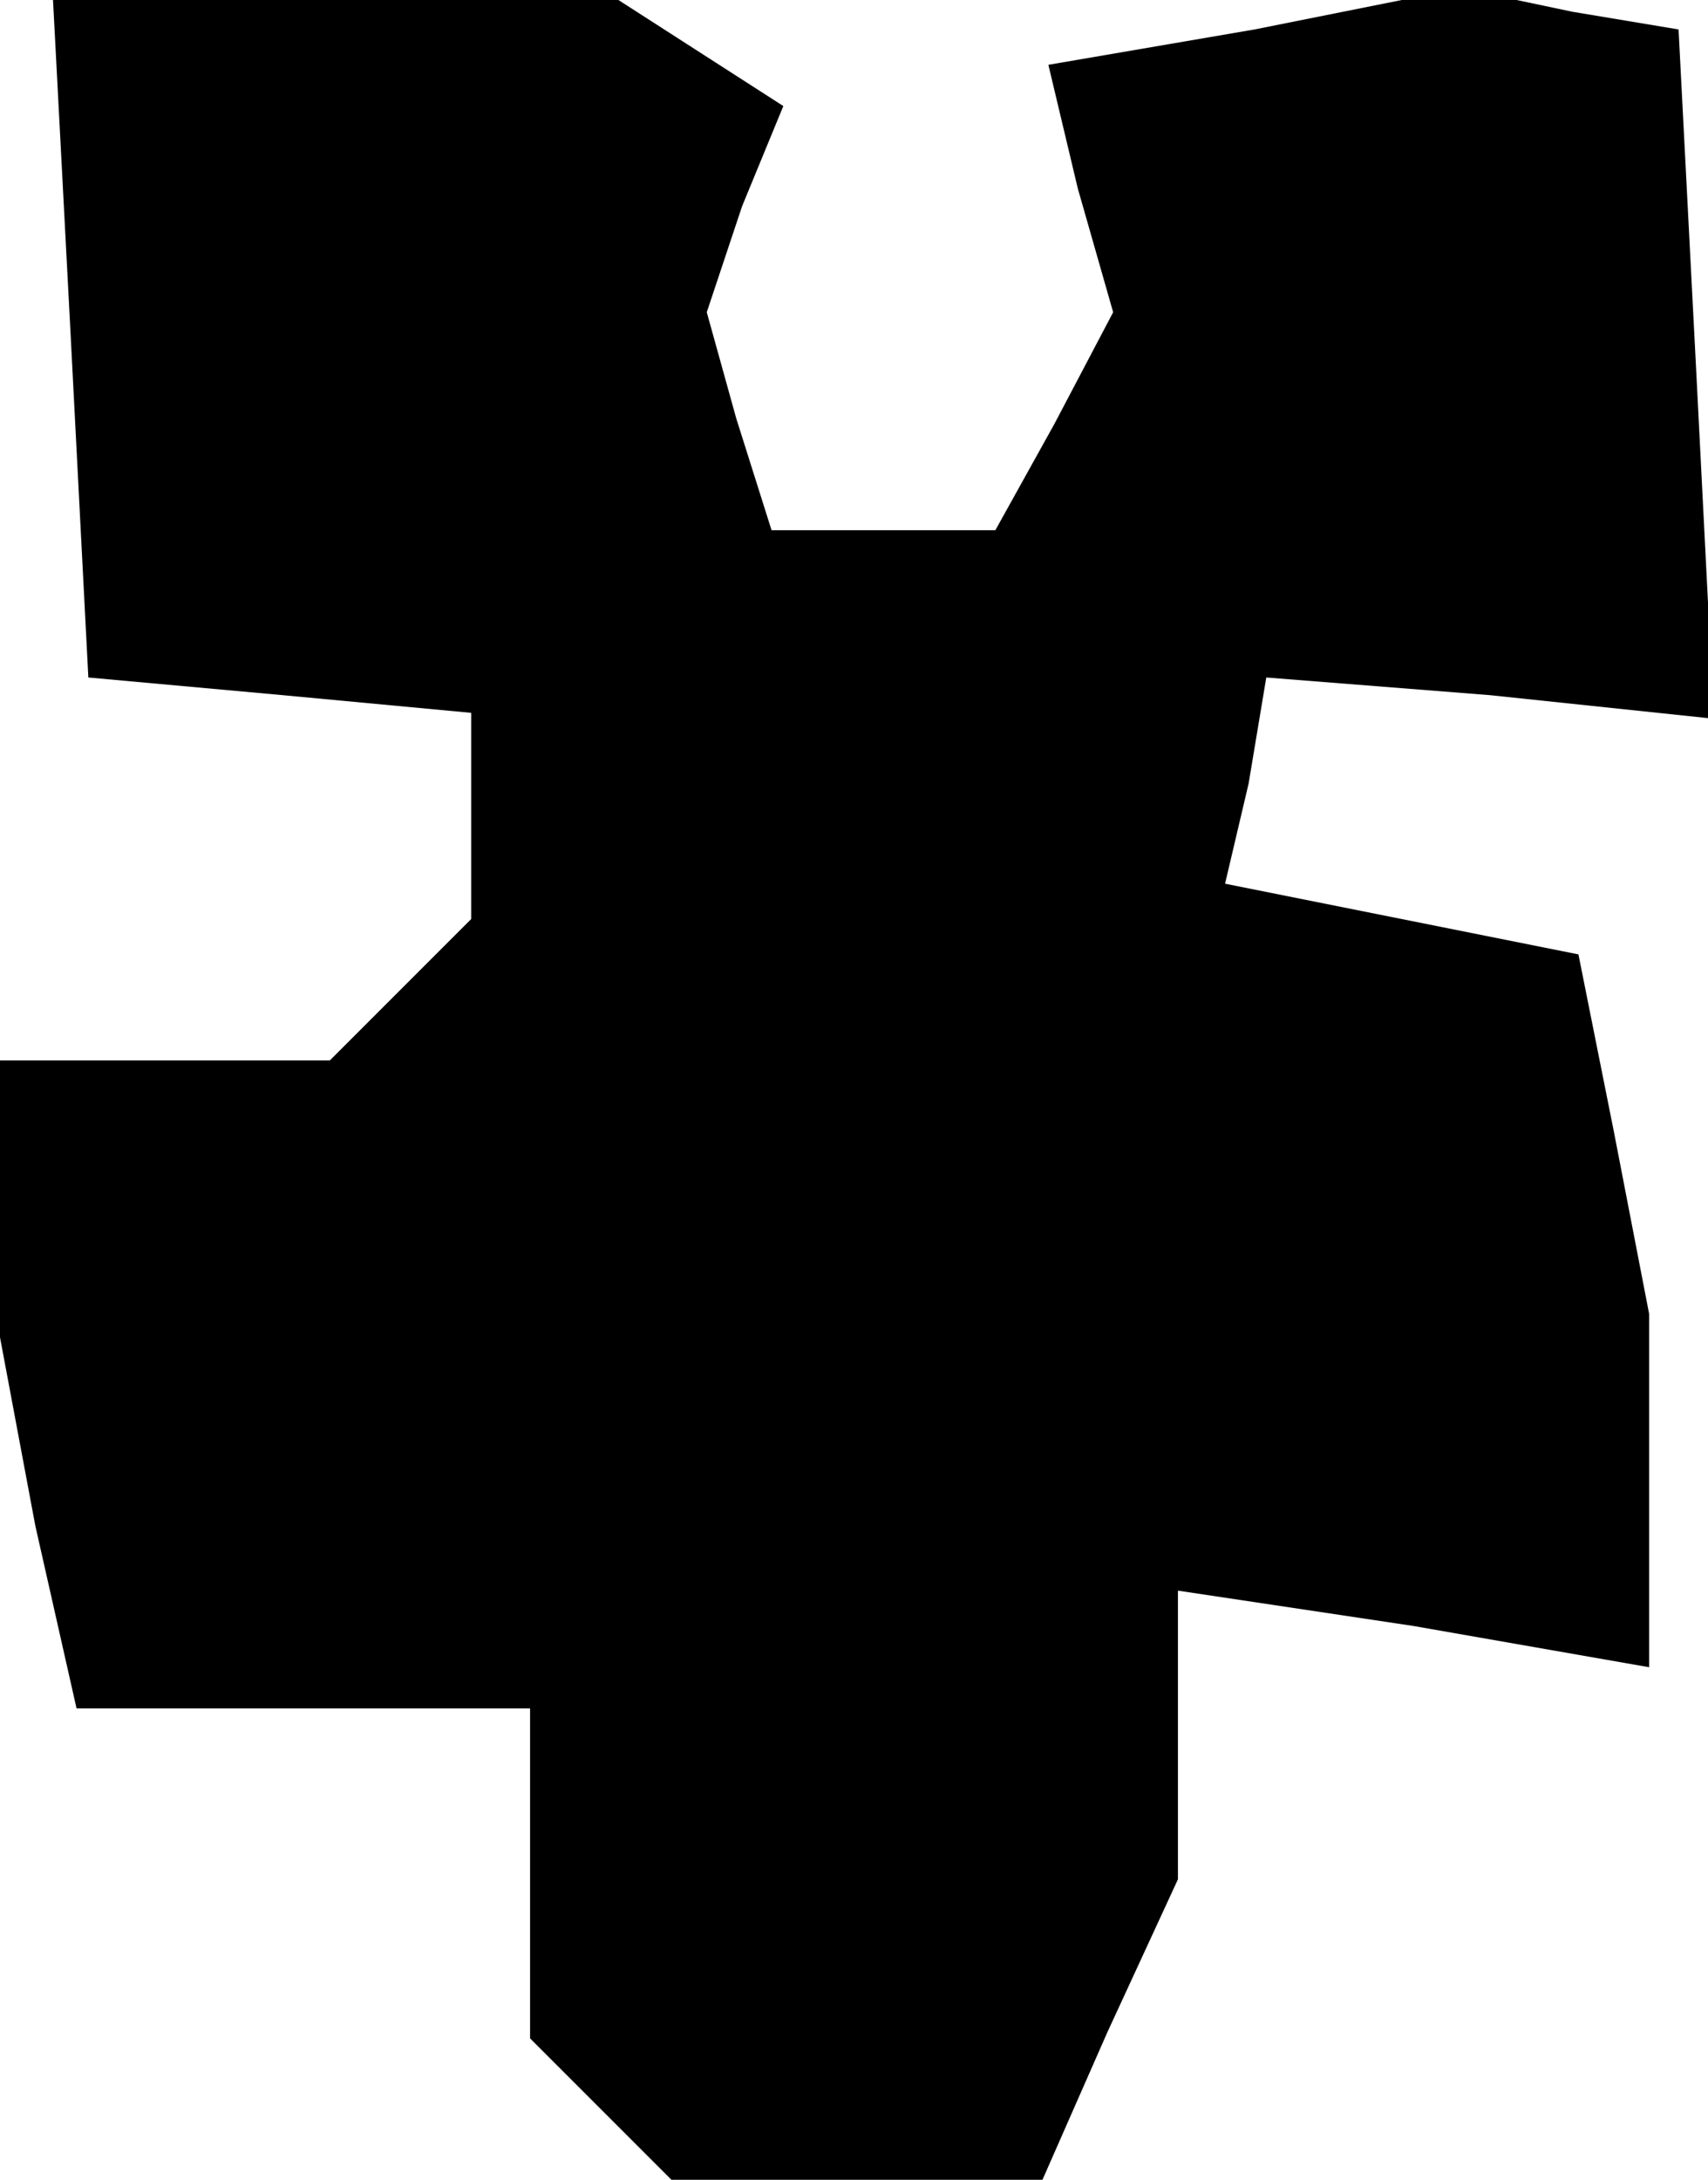 <?xml version="1.0" standalone="no"?>
<!DOCTYPE svg PUBLIC "-//W3C//DTD SVG 20010904//EN"
 "http://www.w3.org/TR/2001/REC-SVG-20010904/DTD/svg10.dtd">
<svg version="1.0" xmlns="http://www.w3.org/2000/svg"
 width="29pt" height="37pt" viewBox="0 0 29 37"
 preserveAspectRatio="xMidYMid meet">
<g transform="translate(0,37) scale(0.1,-0.1)"
fill="#000000" stroke="none">
<path d="M12 313 l3 -58 33 -3 32 -3 0 -18 0 -17 -12 -12 -12 -12 -28 0 -28 0
0 -24 0 -23 6 -32 7 -31 38 0 39 0 0 -28 0 -28 12 -12 12 -12 31 0 32 0 11 25
12 26 0 25 0 24 40 -6 40 -7 0 30 0 30 -6 31 -6 30 -30 6 -30 6 4 17 3 18 38
-3 38 -4 -3 59 -3 58 -18 3 -19 4 -35 -7 -35 -6 5 -21 6 -21 -10 -19 -10 -18
-19 0 -19 0 -6 19 -5 18 6 18 7 17 -14 9 -14 9 -48 0 -48 0 3 -57z"/>
</g>
</svg>
